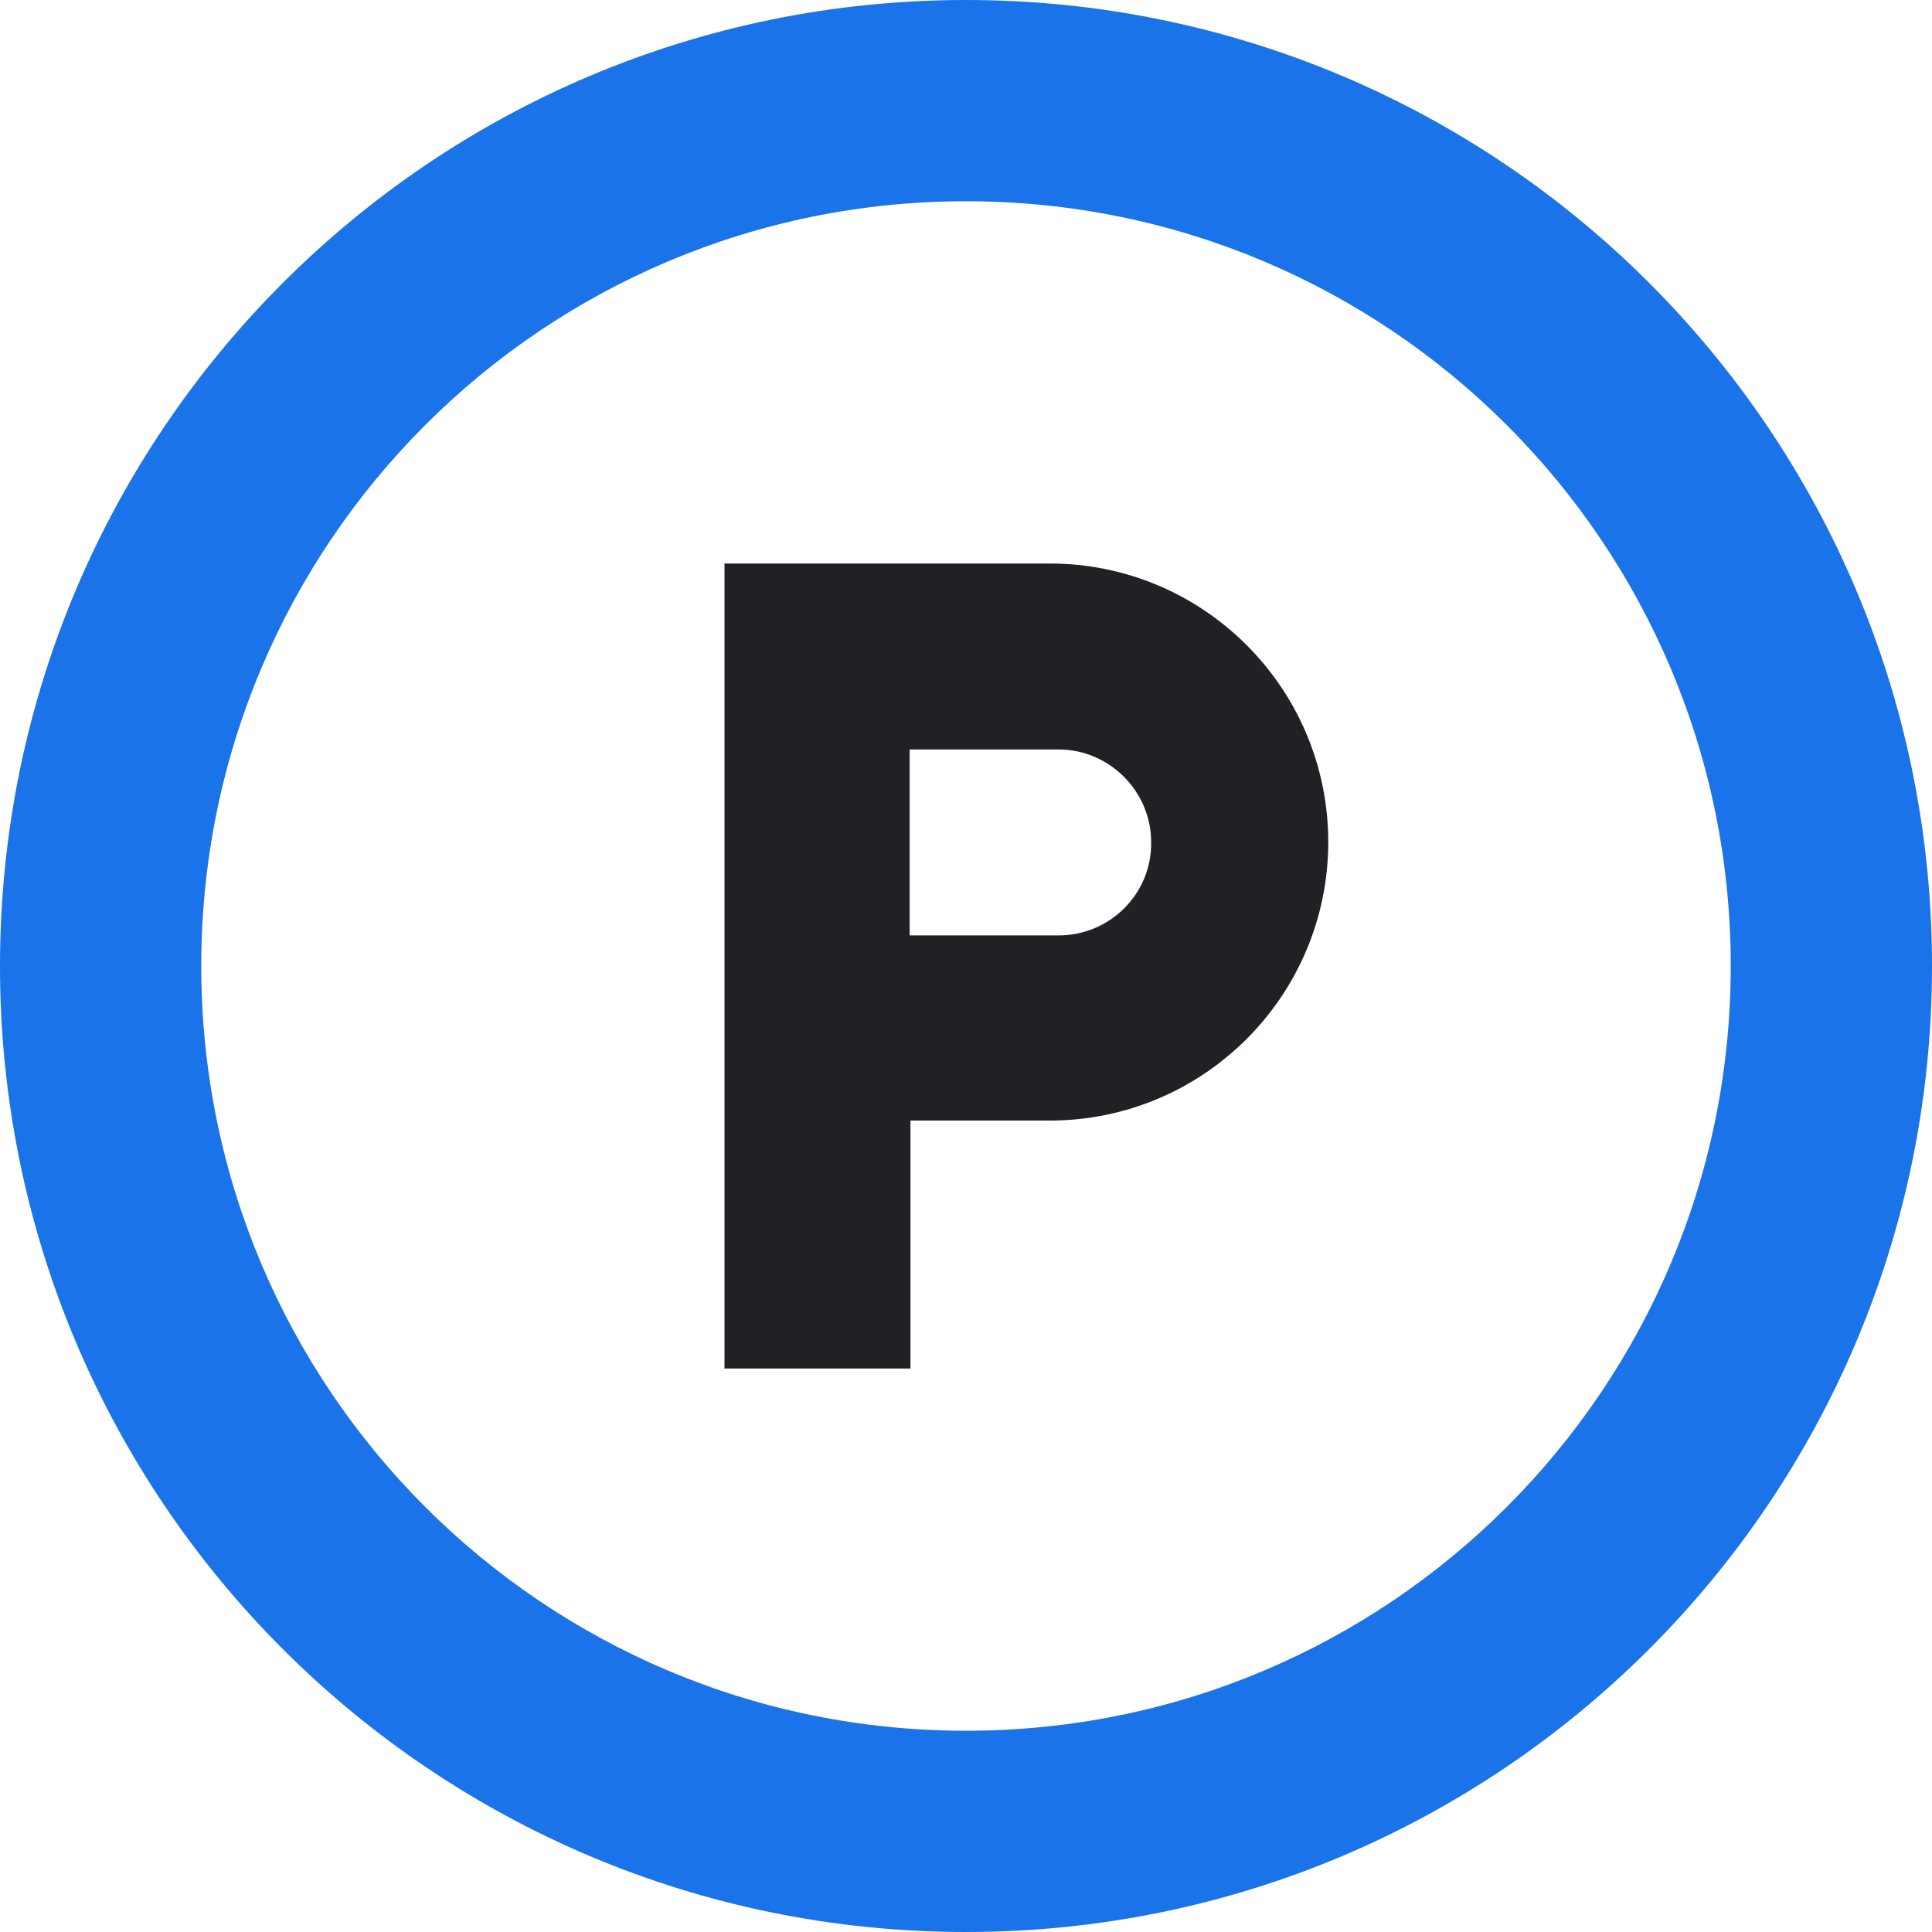 <?xml version="1.0" encoding="utf-8"?>
<!-- Generator: Adobe Illustrator 23.0.4, SVG Export Plug-In . SVG Version: 6.00 Build 0)  -->
<svg version="1.1" id="Layer_1" xmlns="http://www.w3.org/2000/svg" xmlns:xlink="http://www.w3.org/1999/xlink" x="0px" y="0px"
	 width="24px" height="24px" viewBox="0 0 24 24" enable-background="new 0 0 24 24" xml:space="preserve">
<path fill-rule="evenodd" clip-rule="evenodd" fill="#1A73E8" d="M12,21.5c5.25,0,9.5-4.25,9.5-9.5c0-5.25-4.25-9.5-9.5-9.5
	S2.5,6.75,2.5,12C2.5,17.25,6.75,21.5,12,21.5z M12,24C5.37,24,0,18.63,0,12S5.37,0,12,0s12,5.37,12,12S18.63,24,12,24z"/>
<path fill="#202124" d="M13.15,11.62h-1.85V9.31h1.85c0.63,0,1.15,0.52,1.15,1.15C14.31,11.1,13.79,11.62,13.15,11.62z M13.04,7H9
	v10h2.31v-3.08h1.73c1.91,0,3.46-1.55,3.46-3.46C16.5,8.55,14.95,7,13.04,7z"/>
</svg>
